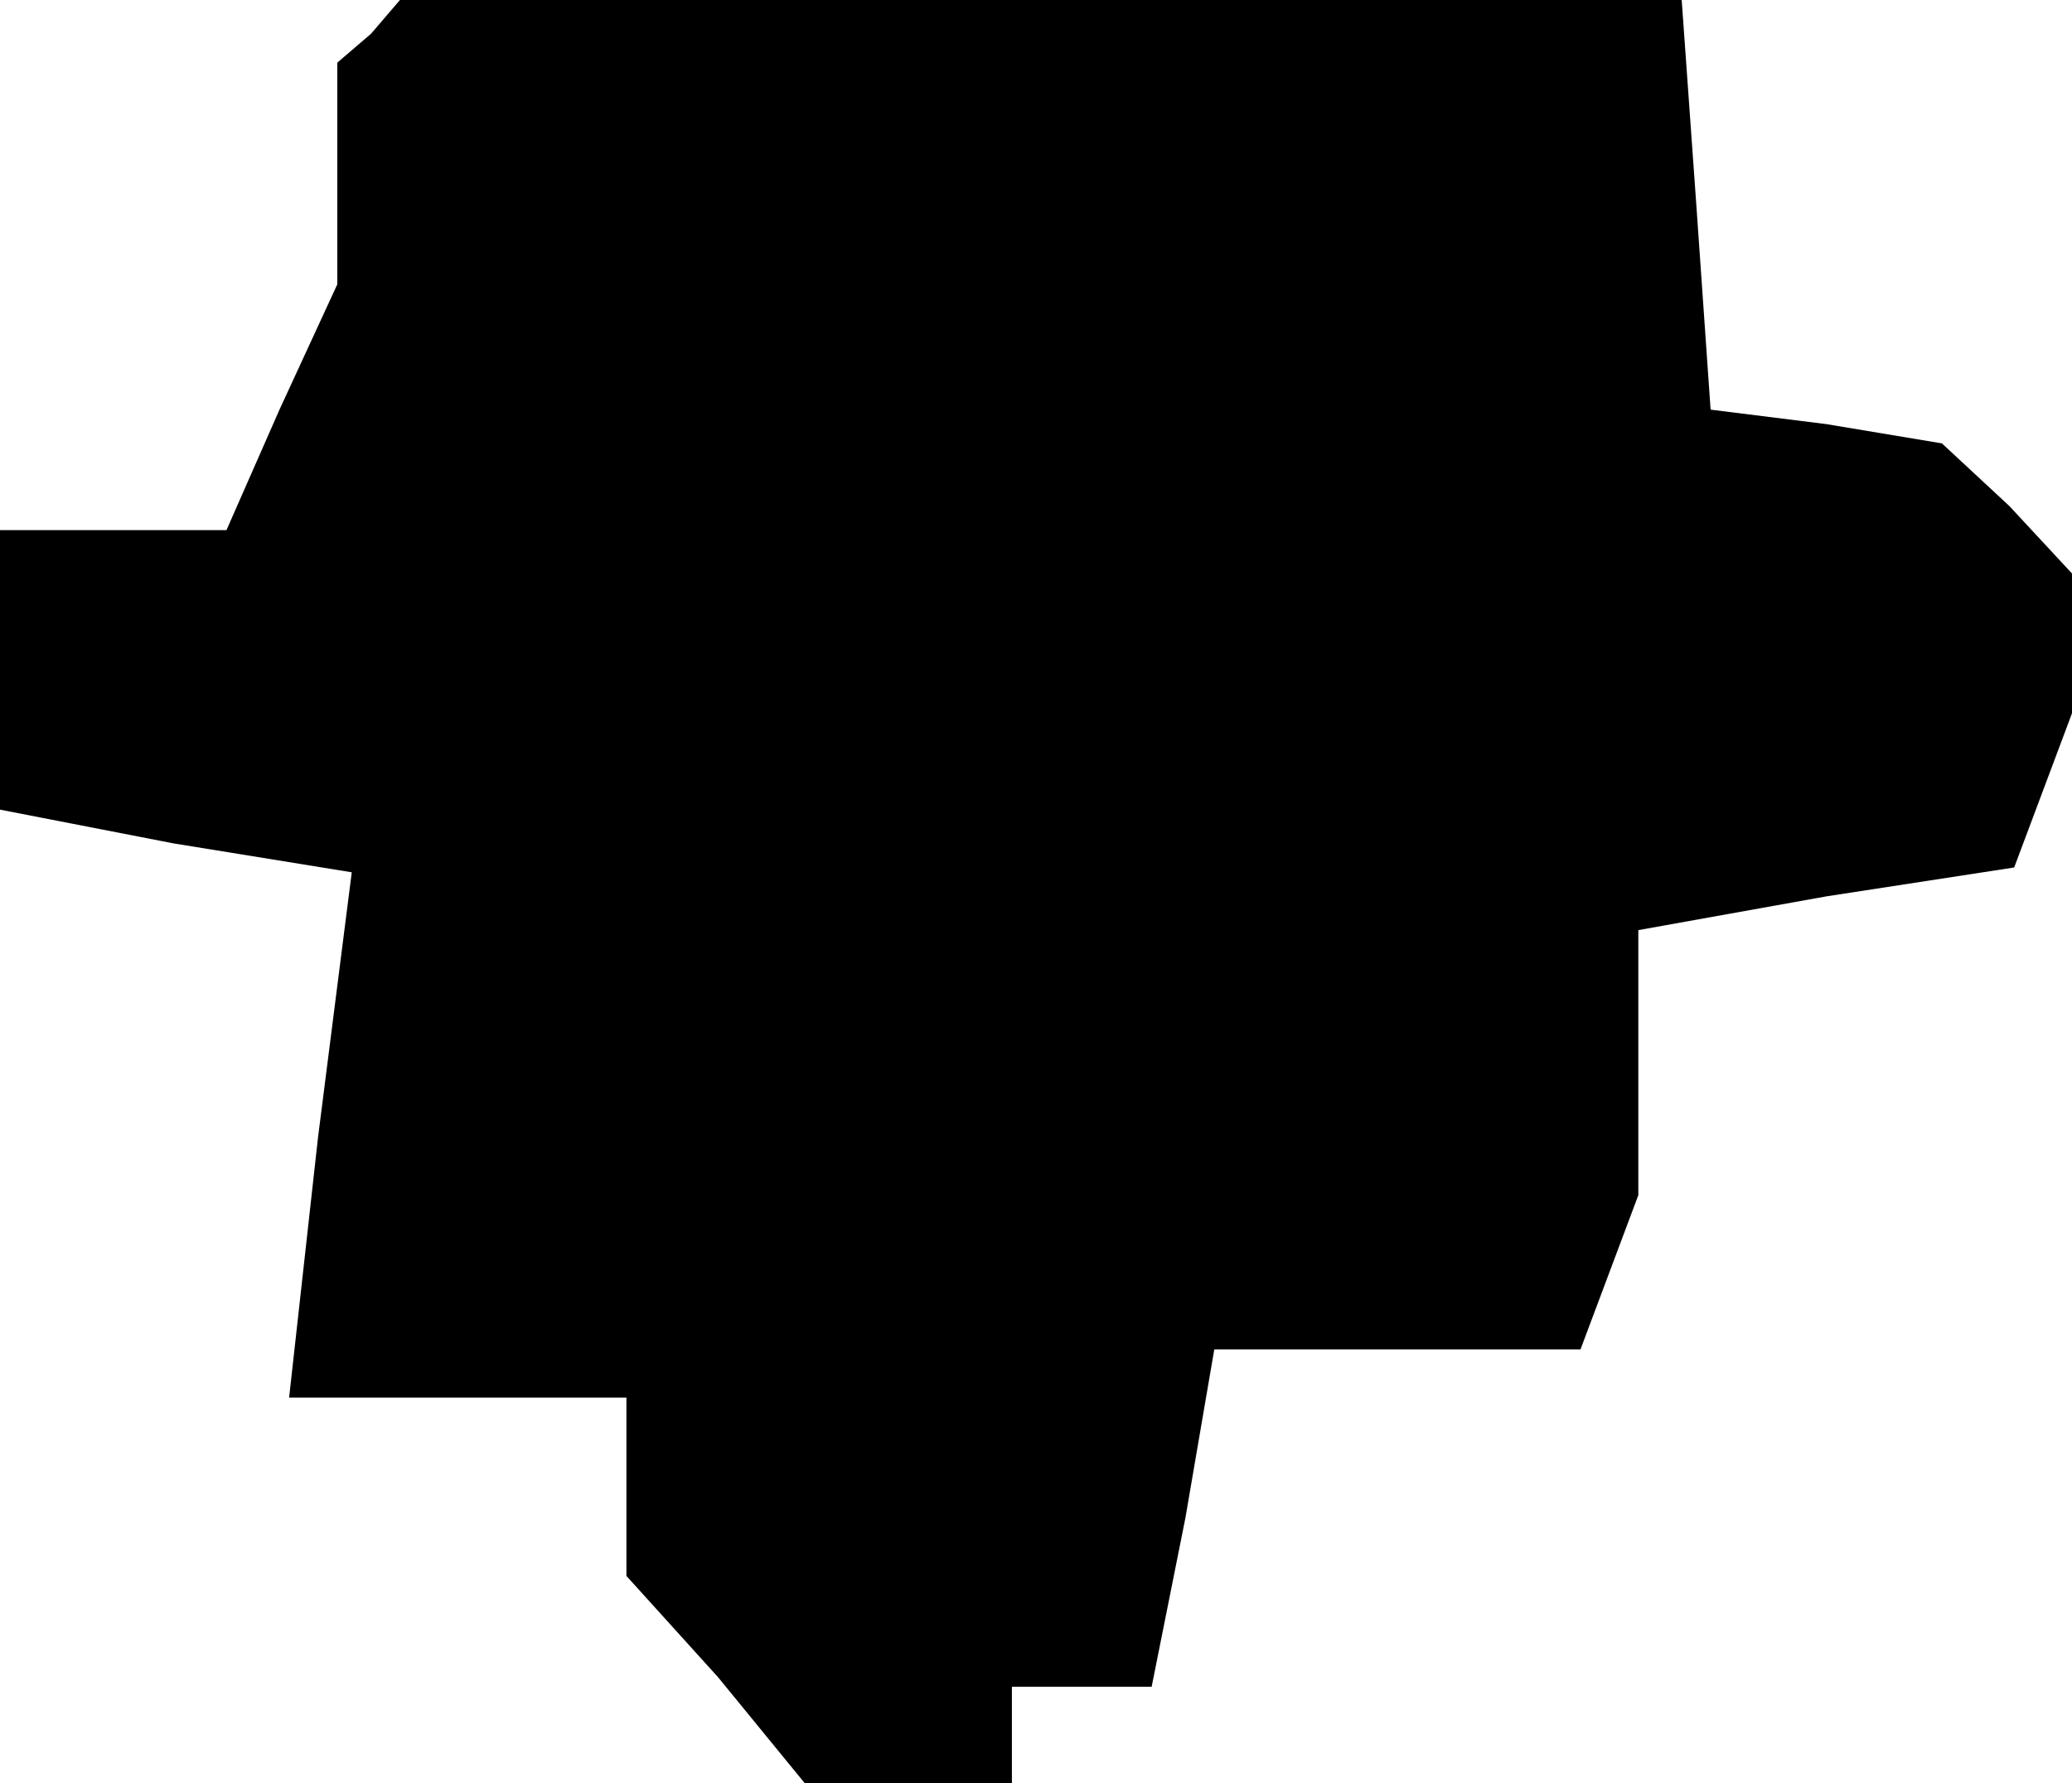 <?xml version="1.0" standalone="no"?>
<!DOCTYPE svg PUBLIC "-//W3C//DTD SVG 20010904//EN"
 "http://www.w3.org/TR/2001/REC-SVG-20010904/DTD/svg10.dtd">
<svg version="1.0" xmlns="http://www.w3.org/2000/svg"
 width="43pt" height="37pt" viewBox="0 0 43 37"
 preserveAspectRatio="xMidYMid meet">
<g transform="translate(0,37) scale(0.1,-0.1)"
fill="#000000" stroke="none">
<path d="M77 363 l-7 -6 0 -23 0 -23 -12 -26 -11 -25 -24 0 -23 0 0 -29 0 -29
36 -7 37 -6 -7 -55 -6 -54 35 0 35 0 0 -18 0 -19 19 -21 18 -22 22 0 21 0 0
10 0 10 15 0 14 0 7 35 6 35 38 0 38 0 6 16 6 16 0 28 0 27 39 7 39 6 6 16 6
16 0 15 0 14 -13 14 -14 13 -24 4 -24 3 -3 43 -3 42 -133 0 -133 0 -6 -7z"/>
</g>
</svg>
